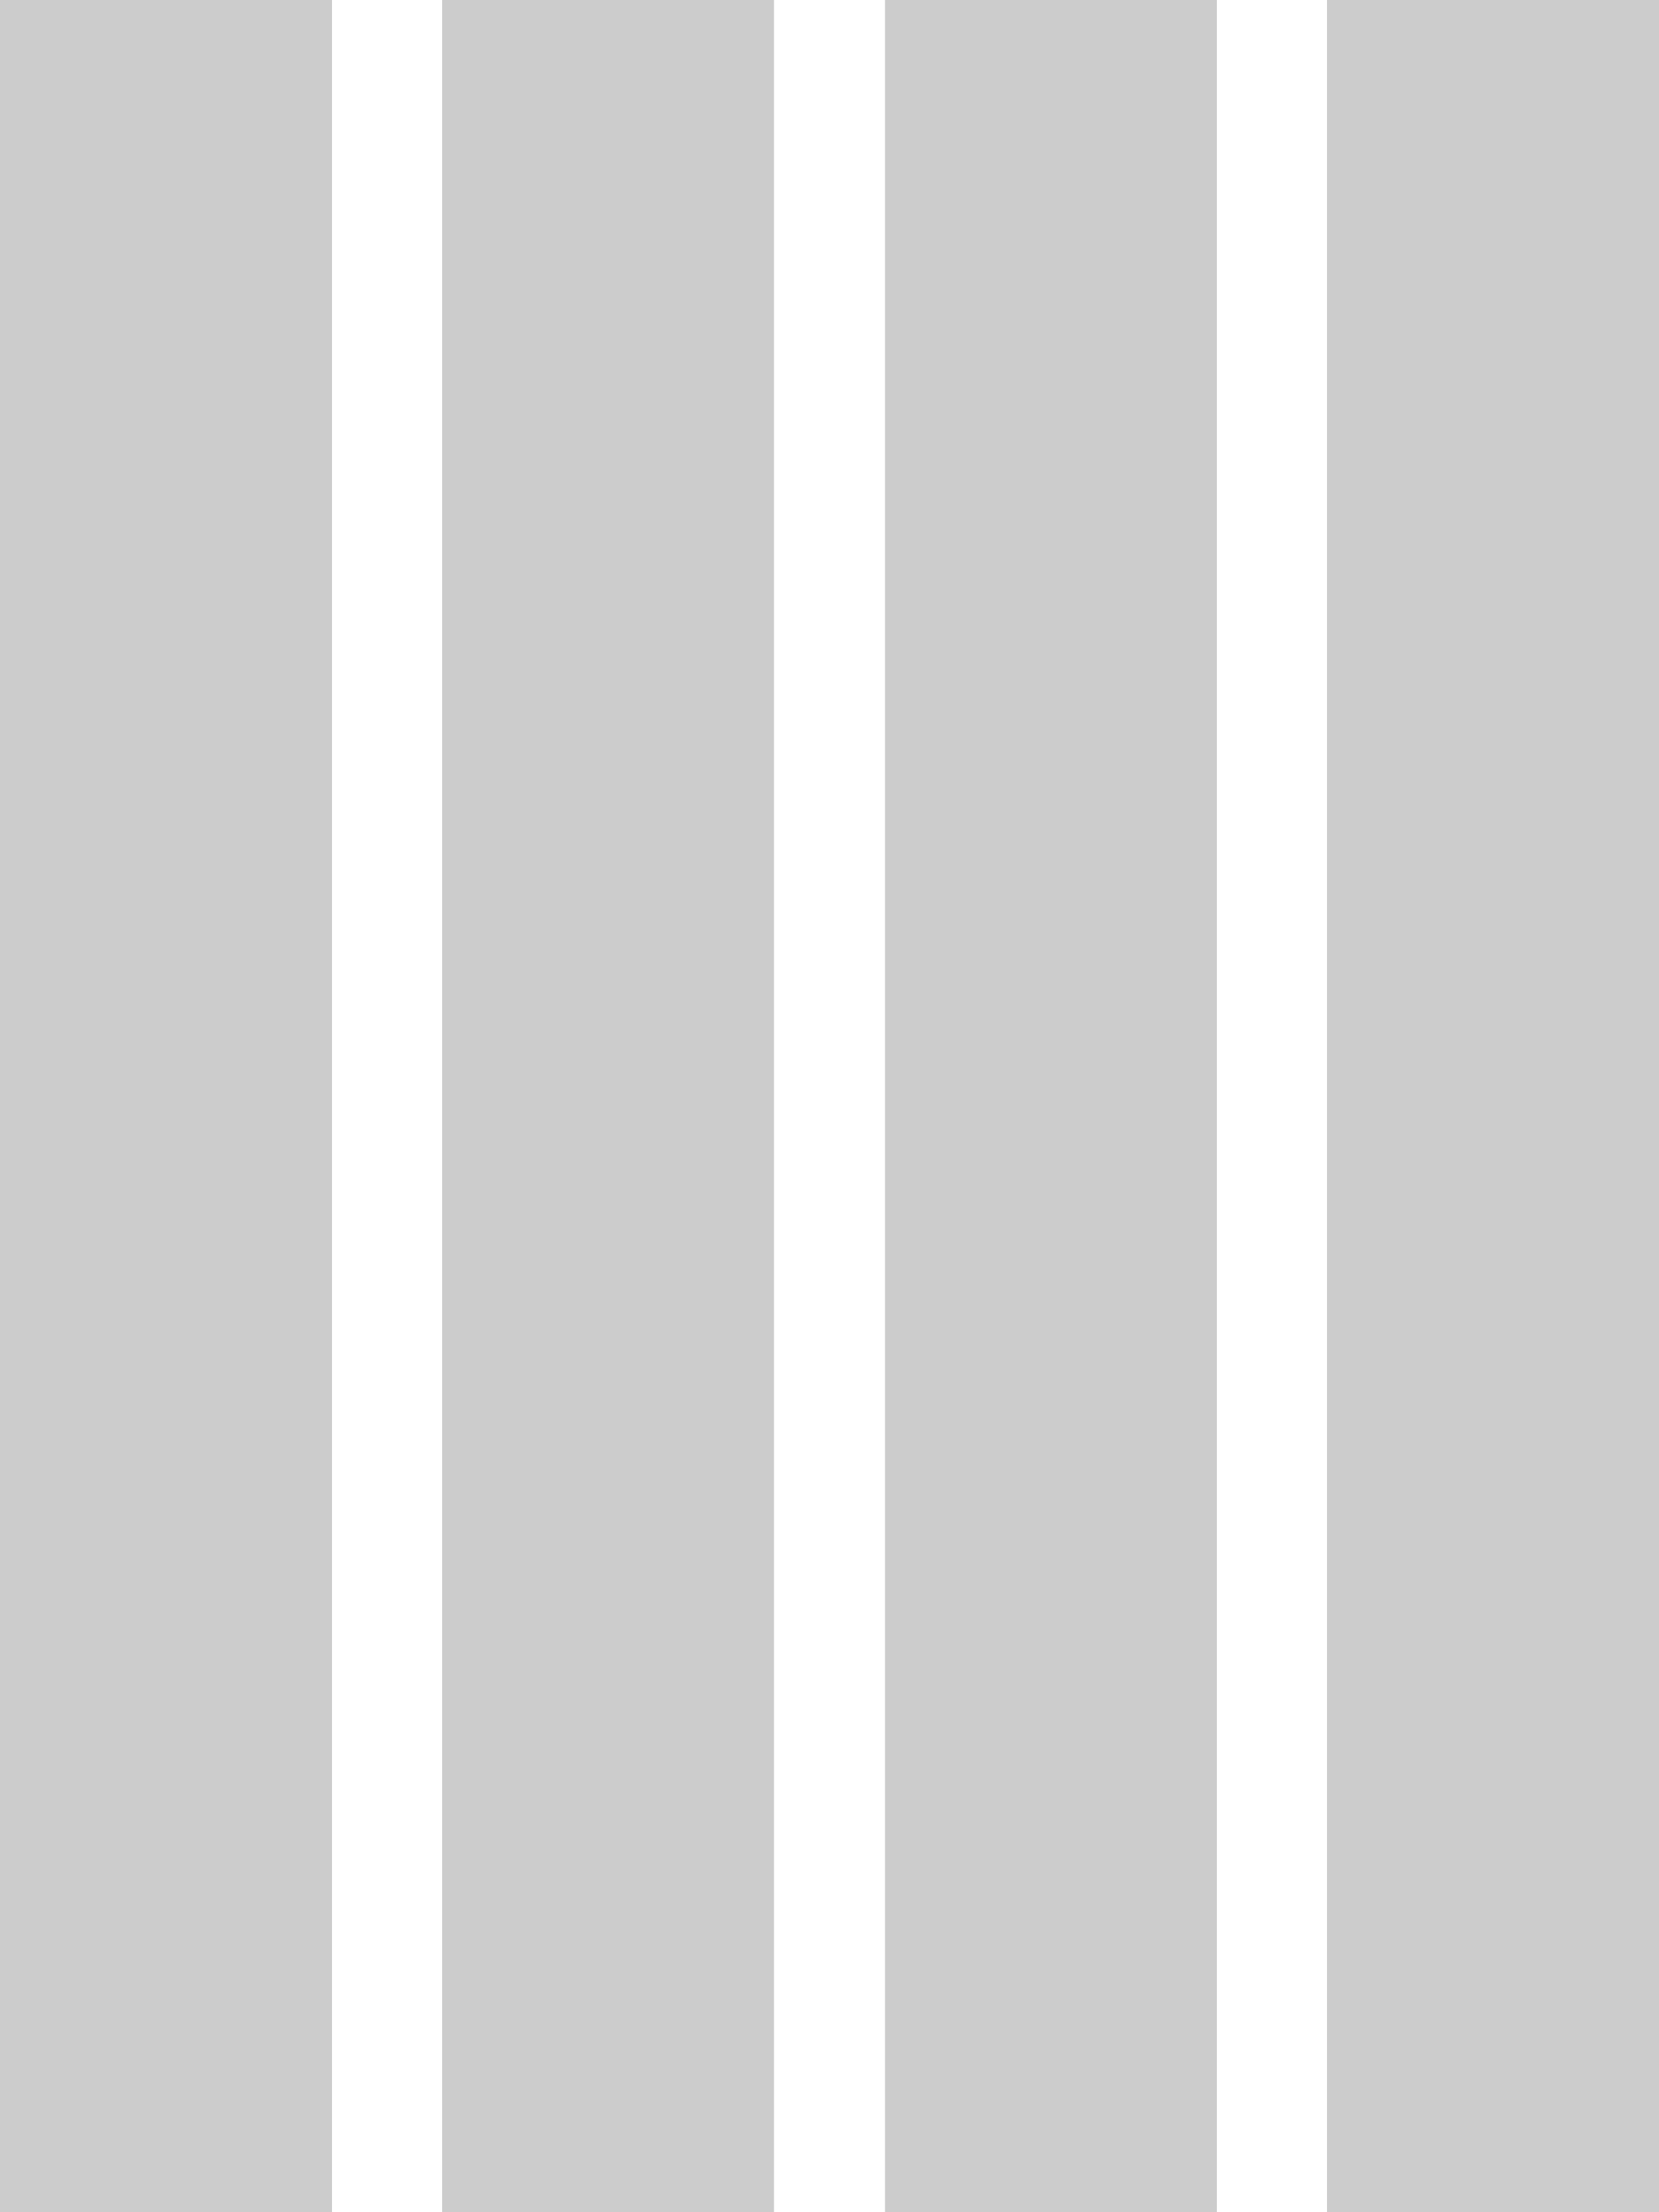 <svg id="Laag_1" data-name="Laag 1" xmlns="http://www.w3.org/2000/svg" viewBox="0 0 300 400"><defs><style>.cls-1{fill:#ccc;}</style></defs><rect class="cls-1" width="60" height="400"/><rect class="cls-1" x="80" width="60" height="400"/><rect class="cls-1" x="160" width="60" height="400"/><rect class="cls-1" x="240" width="60" height="400"/></svg>